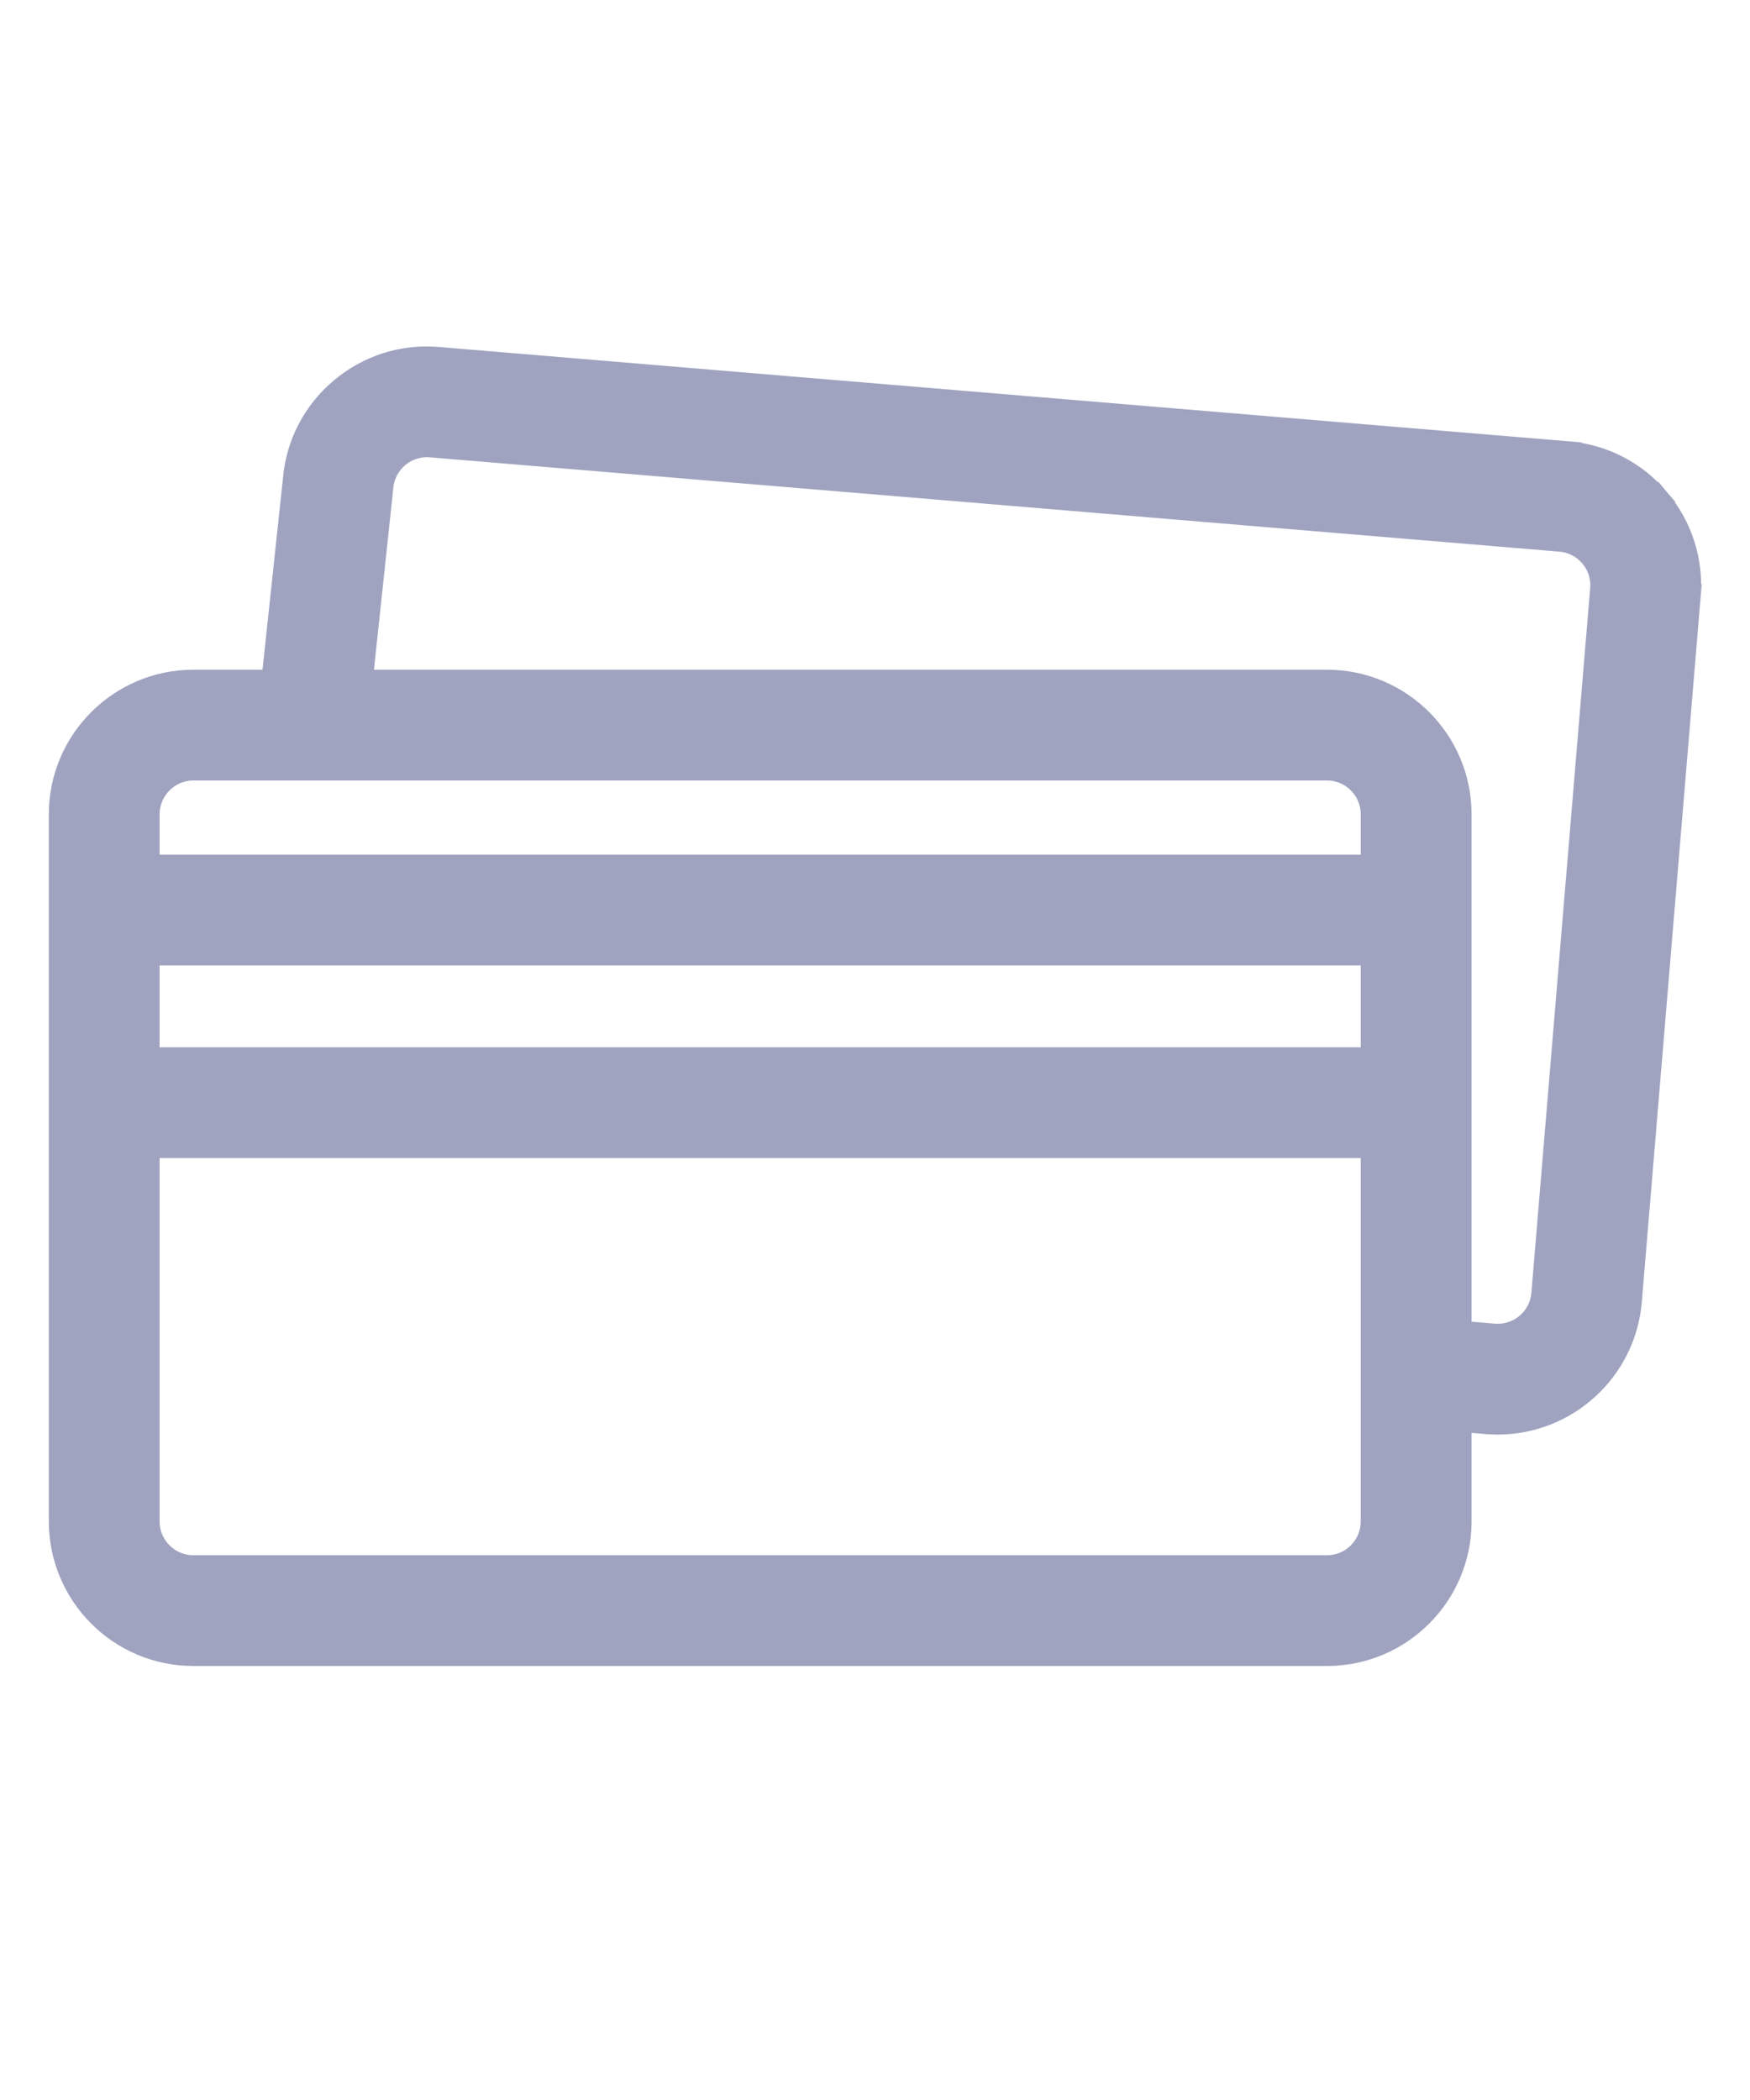 <?xml version="1.0" encoding="UTF-8"?>
<svg width="20px" height="24px" viewBox="0 0 20 24" version="1.1" xmlns="http://www.w3.org/2000/svg" xmlns:xlink="http://www.w3.org/1999/xlink">
    <title>Artboard</title>
    <g id="Artboard" stroke="none" stroke-width="1" fill="none" fill-rule="evenodd">
        <g id="credit-card-ic" transform="translate(0, 4)" fill="#9FA3C0" fill-rule="nonzero" stroke="#9FA3C0" stroke-width="0.3">
            <path d="M17.914,1.193 L17.904,1.317 L17.914,1.193 L5.004,0.115 C4.604,0.081 4.215,0.206 3.909,0.465 L3.909,0.465 C3.604,0.722 3.417,1.083 3.383,1.48 L3.135,3.804 L2.21,3.804 C1.382,3.804 0.708,4.478 0.708,5.306 L0.708,13.388 C0.708,14.216 1.382,14.89 2.21,14.89 L15.166,14.89 C15.994,14.89 16.668,14.216 16.668,13.388 L16.668,12.213 L16.992,12.24 L16.992,12.24 C17.034,12.243 17.076,12.245 17.118,12.245 C17.89,12.245 18.548,11.651 18.614,10.868 L19.286,2.814 L19.162,2.804 L19.286,2.814 C19.32,2.415 19.195,2.026 18.936,1.719 L18.841,1.8 L18.936,1.719 C18.677,1.413 18.314,1.226 17.914,1.193 Z M17.072,11.277 L17.072,11.277 L16.668,11.243 L16.668,5.306 C16.668,4.478 15.994,3.804 15.166,3.804 L4.107,3.804 L4.344,1.578 L4.344,1.578 L4.345,1.567 L4.345,1.567 C4.37,1.272 4.629,1.053 4.924,1.077 L4.924,1.077 L17.834,2.155 L17.844,2.031 L17.834,2.155 C17.977,2.167 18.106,2.234 18.198,2.343 C18.291,2.453 18.335,2.591 18.323,2.734 L17.651,10.788 C17.626,11.082 17.367,11.302 17.072,11.277 Z M2.21,4.77 L15.166,4.77 C15.461,4.77 15.701,5.011 15.701,5.306 L15.701,5.918 L1.674,5.918 L1.674,5.306 C1.674,5.011 1.915,4.77 2.21,4.77 Z M1.674,6.884 L15.701,6.884 L15.701,8.119 L1.674,8.119 L1.674,6.884 Z M15.166,13.924 L2.21,13.924 C1.915,13.924 1.674,13.683 1.674,13.388 L1.674,9.085 L15.701,9.085 L15.701,13.388 C15.701,13.683 15.461,13.924 15.166,13.924 Z" id="Shape"></path>
        </g>
    </g>
</svg>